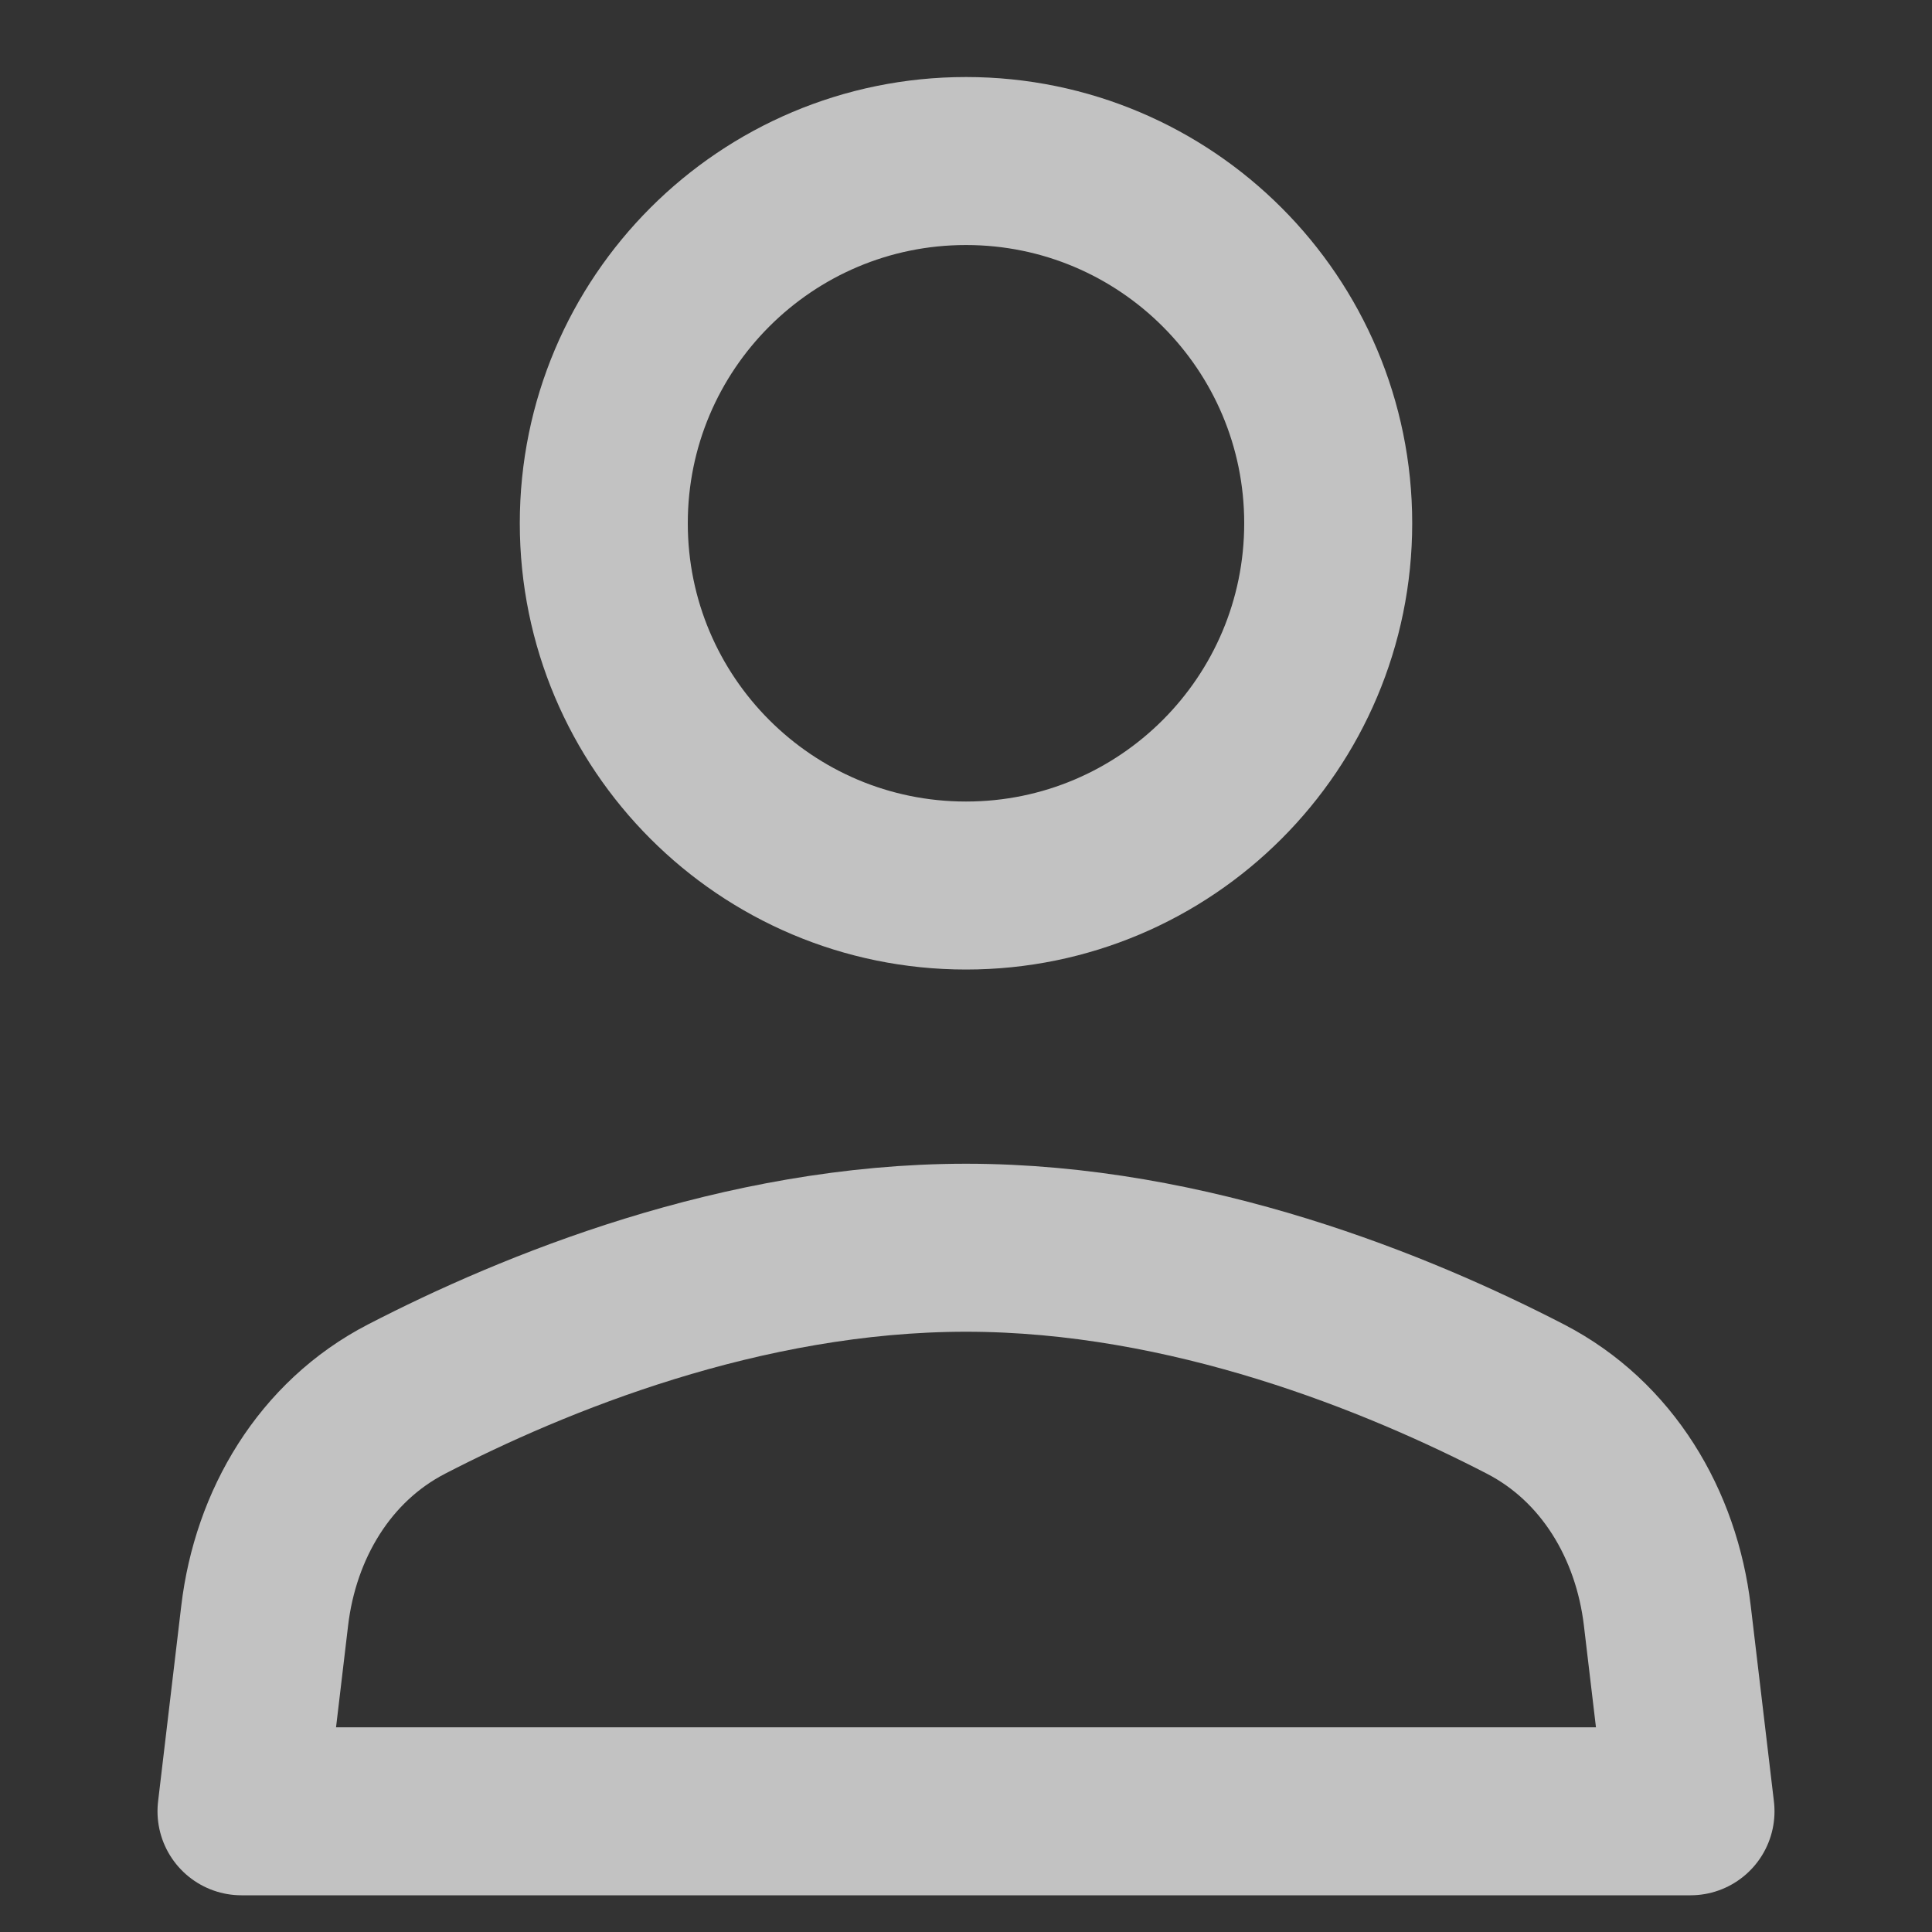 <svg width="23" height="23" viewBox="0 0 23 23" fill="none" xmlns="http://www.w3.org/2000/svg">
<rect x="0" y="0" width="23" height="23" fill="#333333" stroke="none"/>
<g opacity="0.7">
<path d="M18.161 16.656C16.654 15.877 14.169 14.854 11.5 14.854C8.831 14.854 6.346 15.877 4.839 16.656C3.866 17.159 3.28 18.146 3.151 19.234L2.875 21.563H20.125L19.849 19.234C19.72 18.146 19.134 17.159 18.161 16.656Z" stroke="white" stroke-width="2" stroke-linecap="round" stroke-linejoin="round"/>
<path d="M11.5 10.542C13.882 10.542 15.812 8.611 15.812 6.229C15.812 3.848 13.882 1.917 11.5 1.917C9.118 1.917 7.188 3.848 7.188 6.229C7.188 8.611 9.118 10.542 11.5 10.542Z" stroke="white" stroke-width="2" stroke-linecap="round" stroke-linejoin="round"/>
</g>
</svg>
